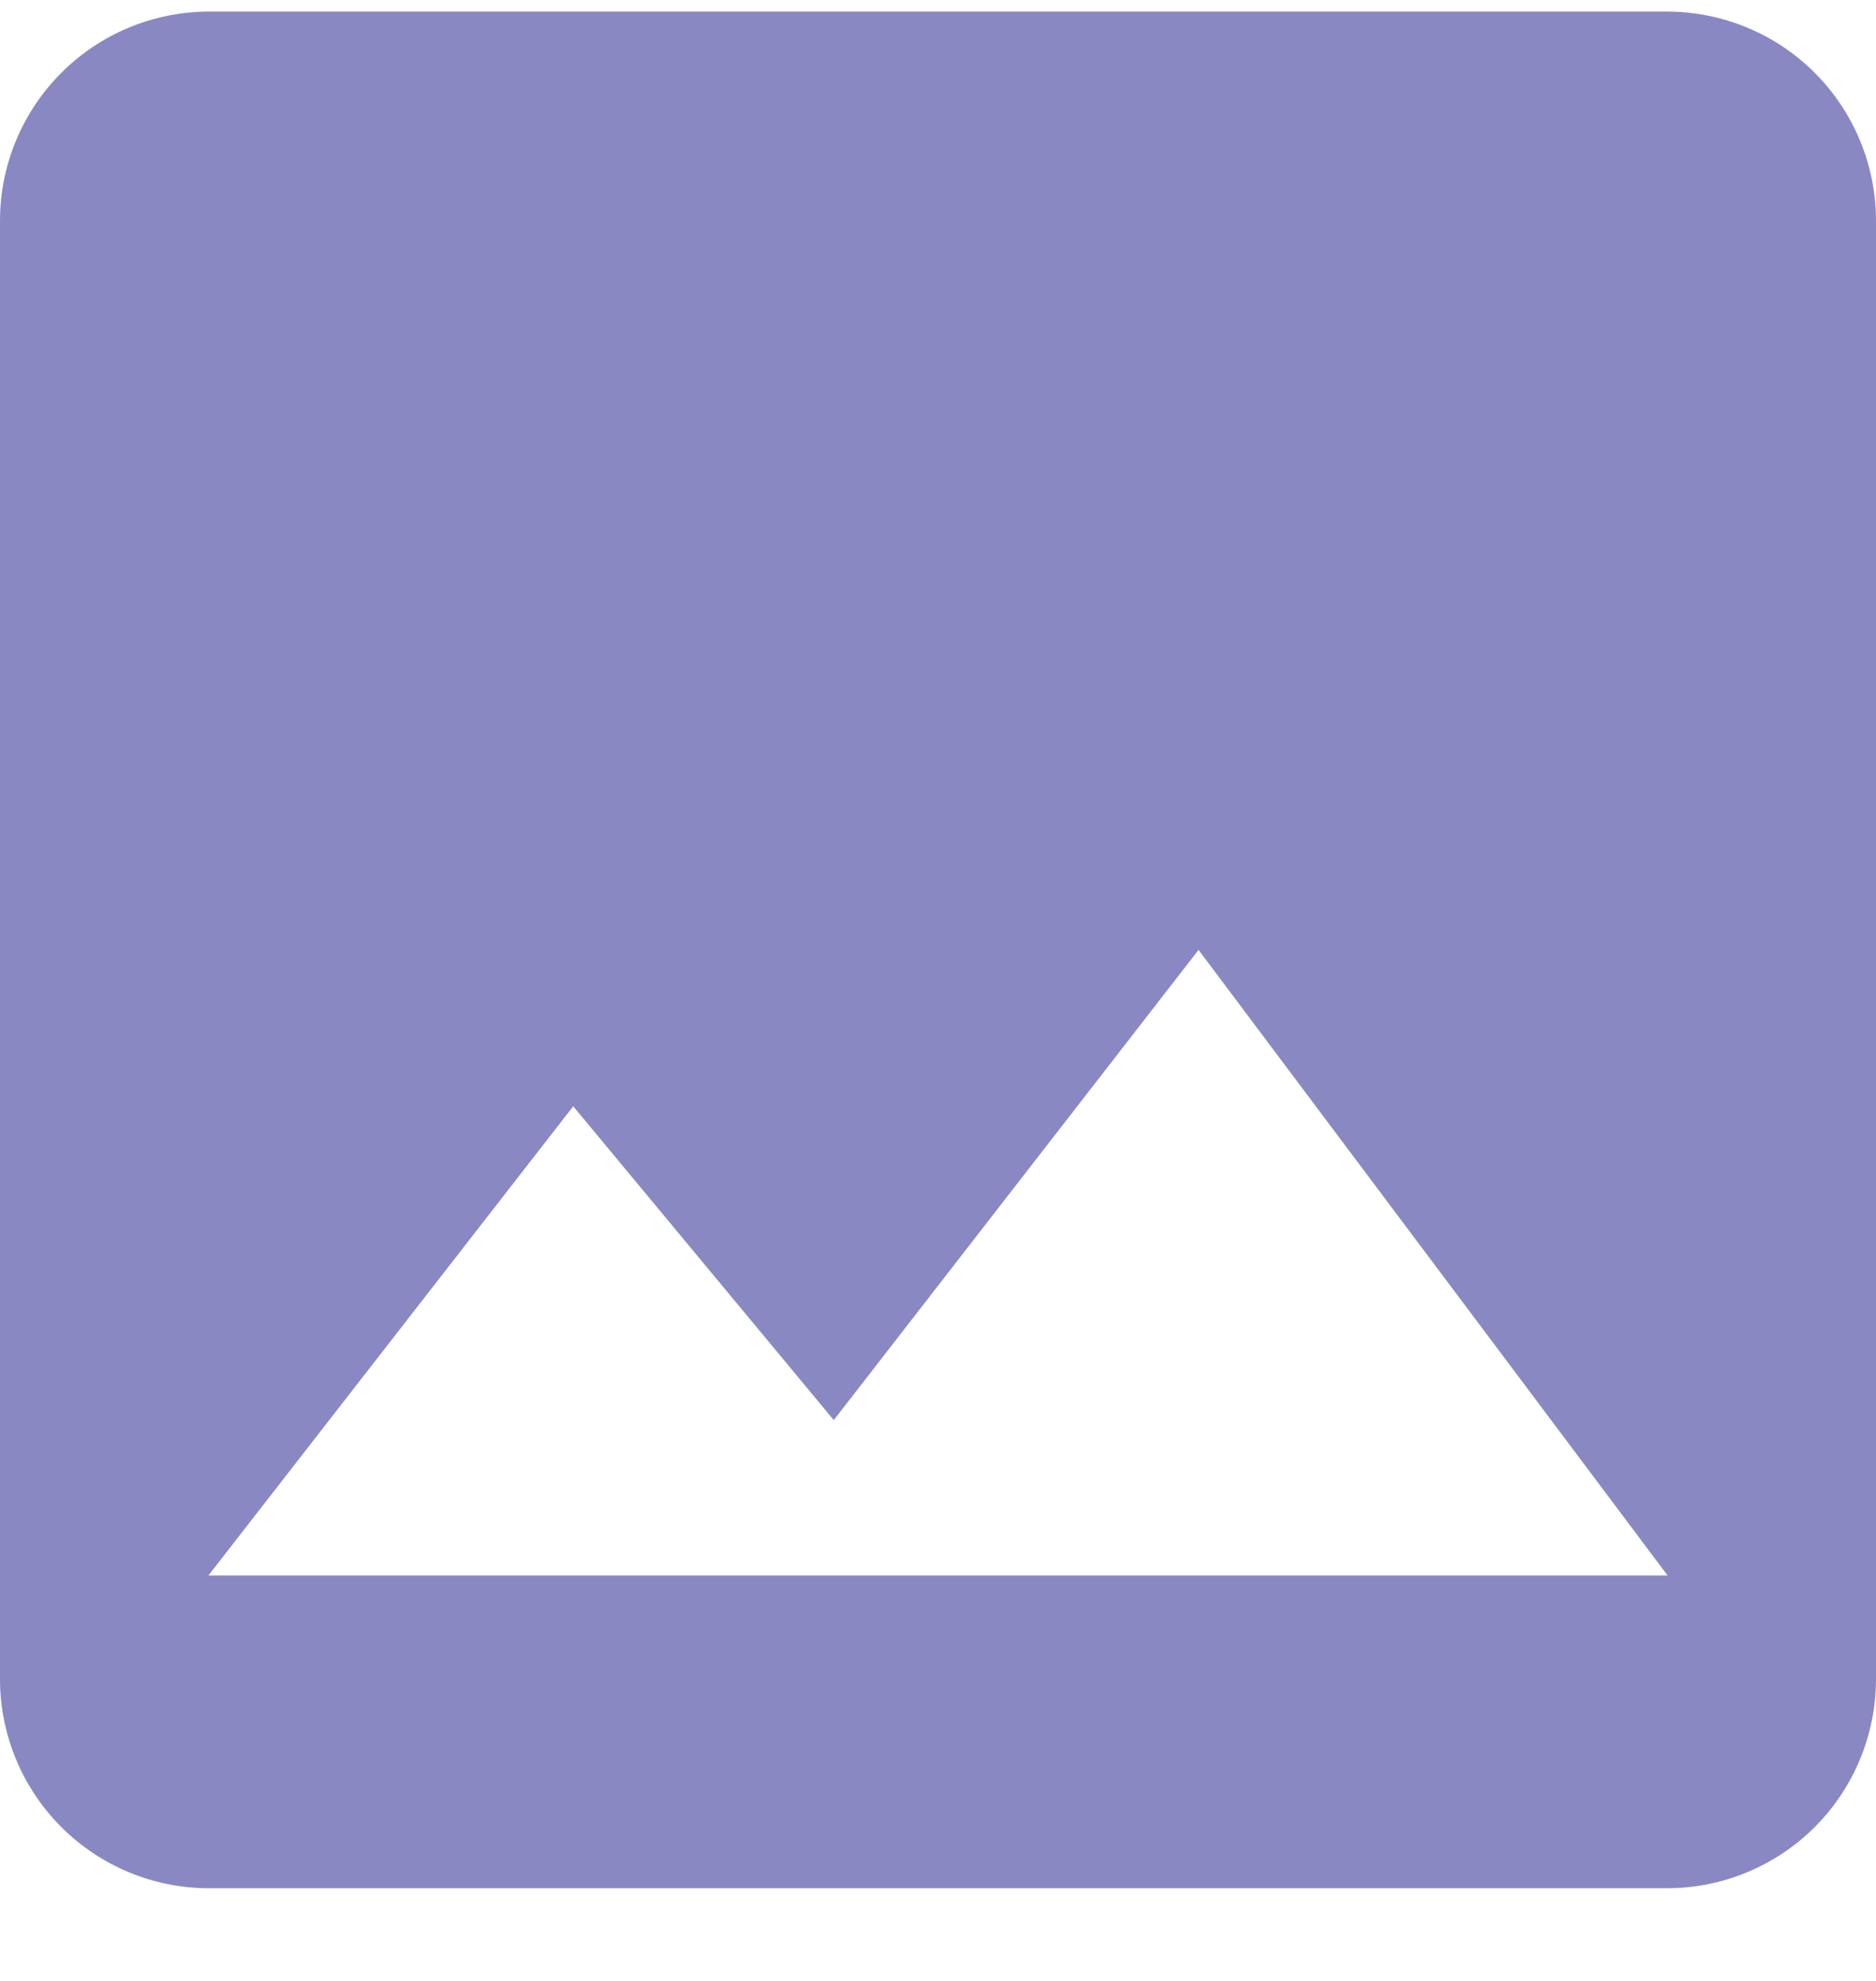 <svg width="18" height="19" viewBox="0 0 18 19" fill="none" xmlns="http://www.w3.org/2000/svg">
<path d="M18 16.111V2.111C17.998 1.581 17.787 1.074 17.413 0.699C17.038 0.324 16.53 0.113 16 0.111H2C1.47 0.113 0.962 0.324 0.588 0.699C0.213 1.074 0.002 1.581 0 2.111V16.111C0.002 16.641 0.213 17.149 0.588 17.524C0.962 17.898 1.47 18.11 2 18.111H16C16.53 18.11 17.038 17.898 17.413 17.524C17.787 17.149 17.998 16.641 18 16.111V16.111ZM5.5 10.611L8 13.621L11.5 9.111L16 15.111H2L5.5 10.611Z" fill="#8A88C3"/>
</svg>
